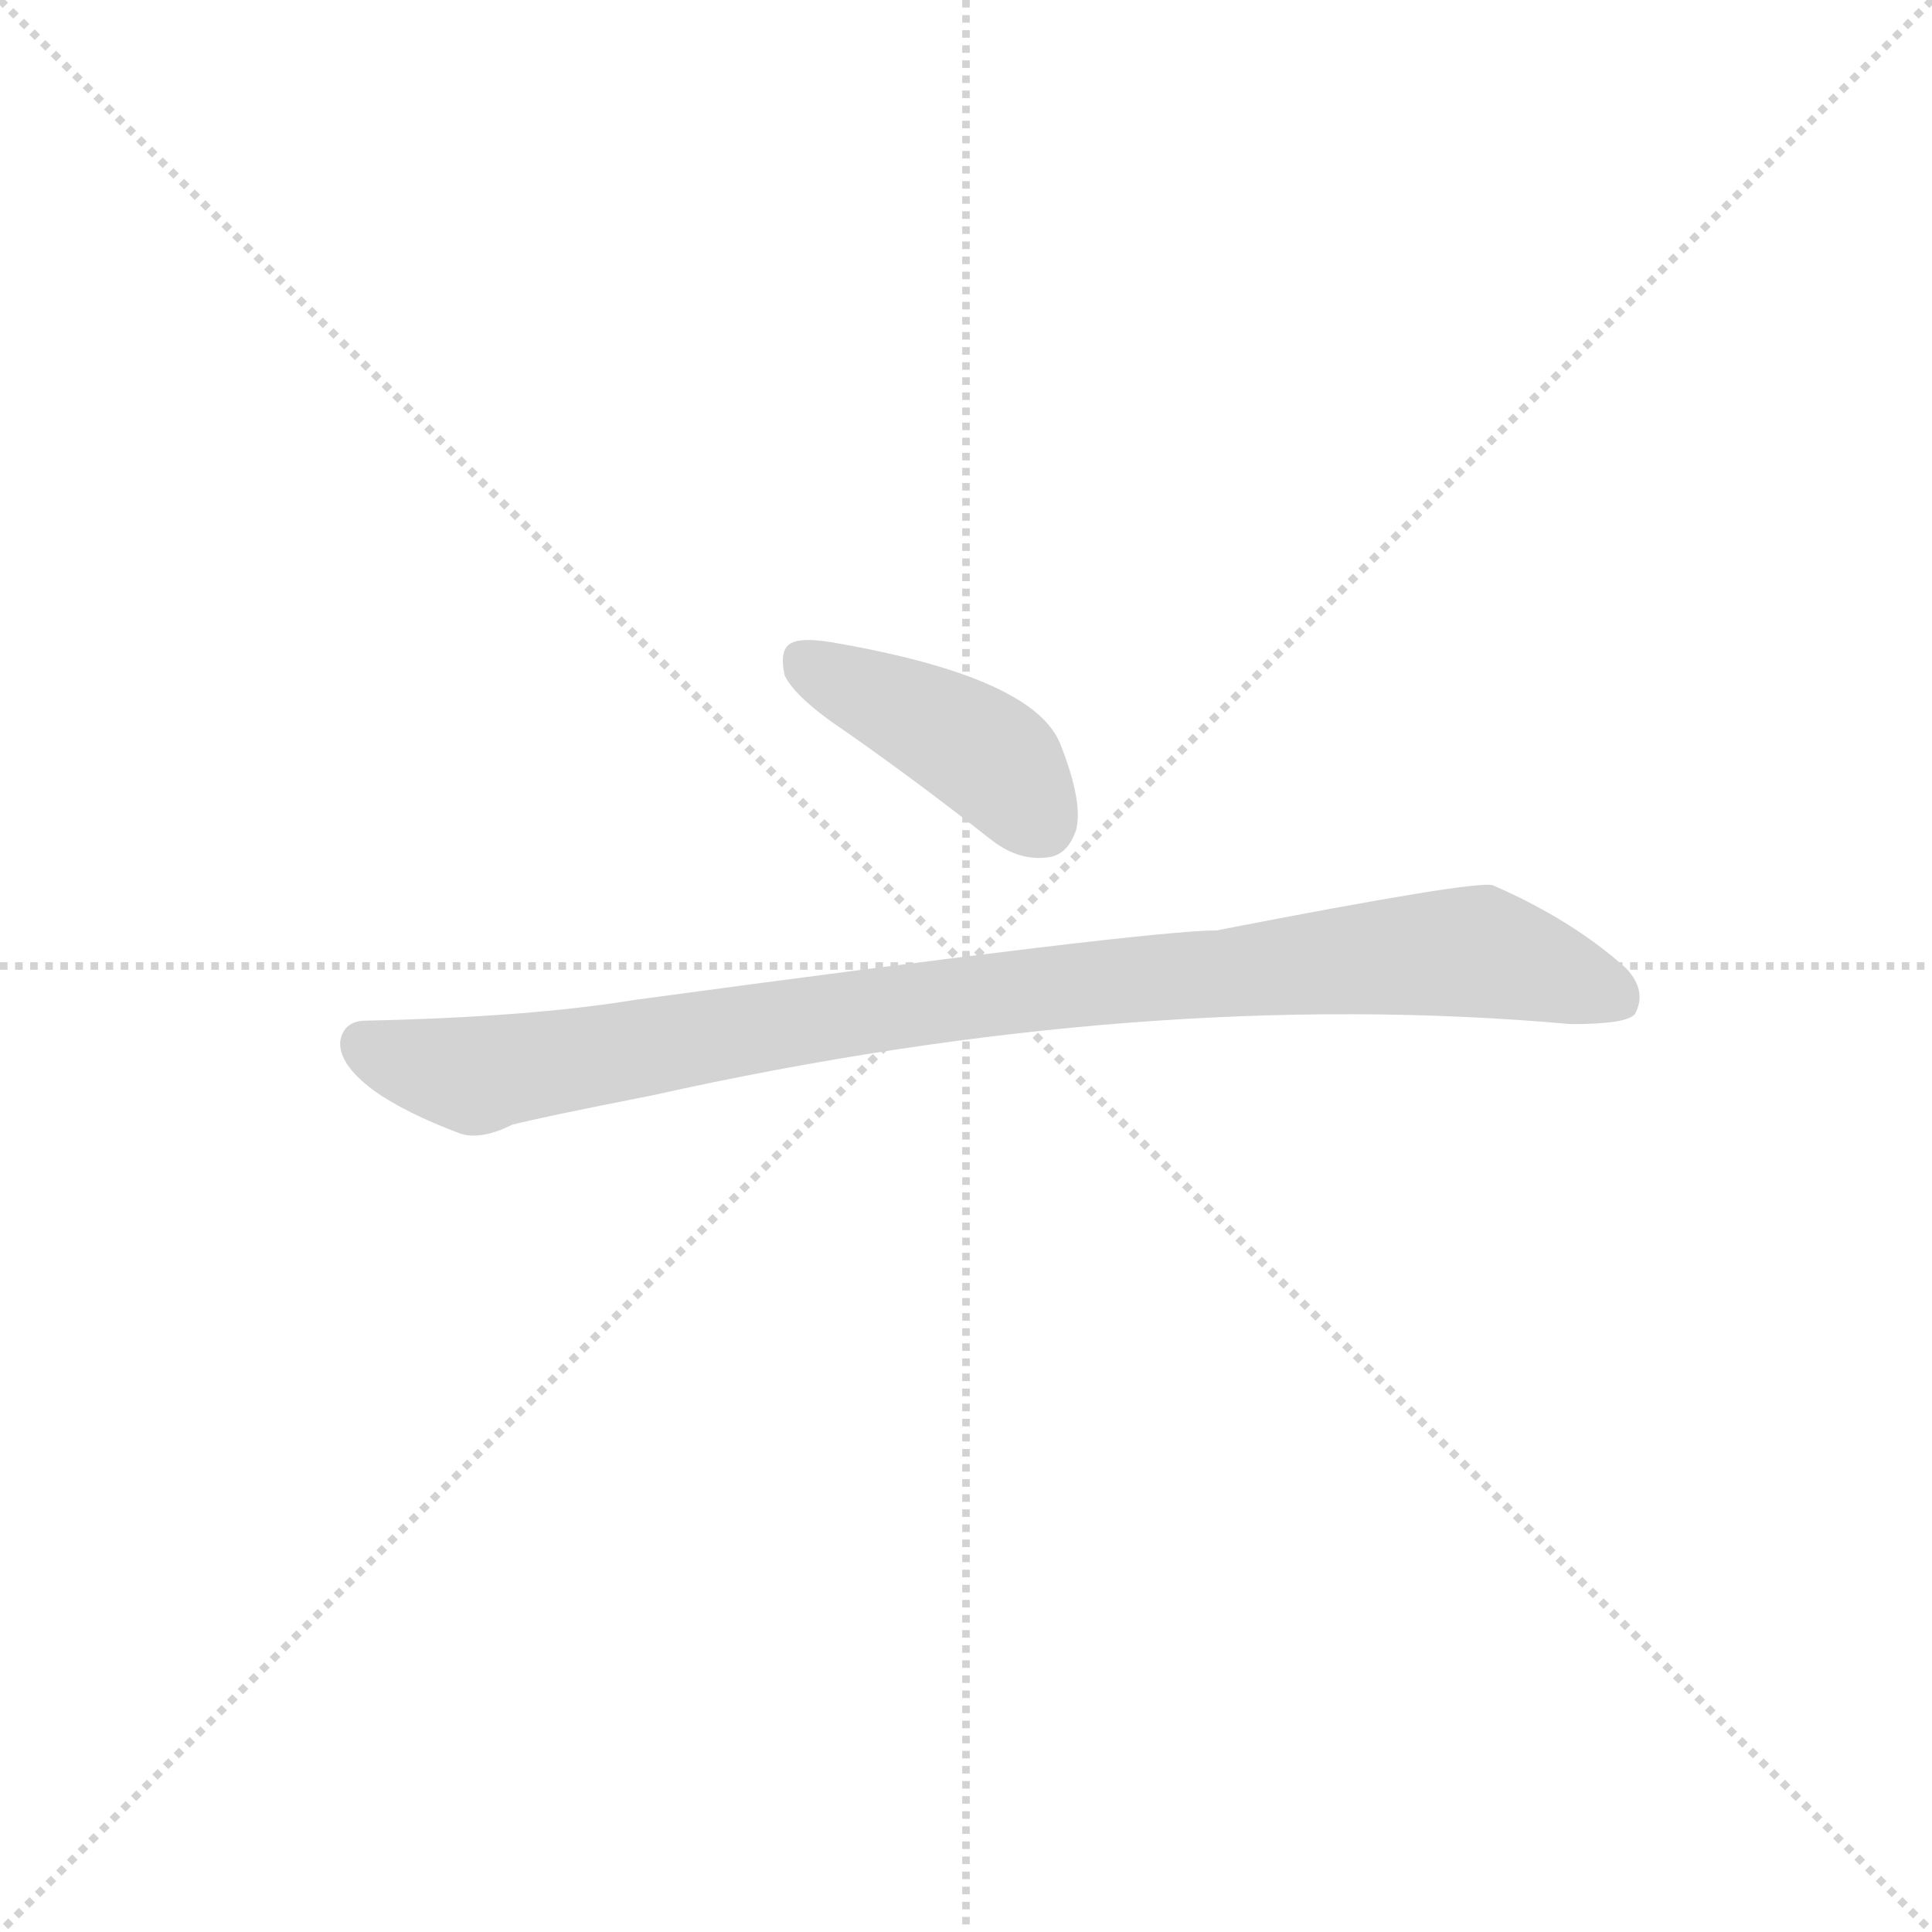 <svg version="1.1" viewBox="0 0 1024 1024" xmlns="http://www.w3.org/2000/svg">
  <g stroke="lightgray" stroke-dasharray="1,1" stroke-width="1" transform="scale(4, 4)">
    <line x1="0" y1="0" x2="256" y2="256"></line>
    <line x1="256" y1="0" x2="0" y2="256"></line>
    <line x1="128" y1="0" x2="128" y2="256"></line>
    <line x1="0" y1="128" x2="256" y2="128"></line>
  </g>
<g transform="scale(0.92, -0.92) translate(60, -900)">
   <style type="text/css">
    @keyframes keyframes0 {
      from {
       stroke: blue;
       stroke-dashoffset: 426;
       stroke-width: 128;
       }
       58% {
       animation-timing-function: step-end;
       stroke: blue;
       stroke-dashoffset: 0;
       stroke-width: 128;
       }
       to {
       stroke: black;
       stroke-width: 1024;
       }
       }
       #make-me-a-hanzi-animation-0 {
         animation: keyframes0 0.597s both;
         animation-delay: 0s;
         animation-timing-function: linear;
       }
    @keyframes keyframes1 {
      from {
       stroke: blue;
       stroke-dashoffset: 992;
       stroke-width: 128;
       }
       76% {
       animation-timing-function: step-end;
       stroke: blue;
       stroke-dashoffset: 0;
       stroke-width: 128;
       }
       to {
       stroke: black;
       stroke-width: 1024;
       }
       }
       #make-me-a-hanzi-animation-1 {
         animation: keyframes1 1.057s both;
         animation-delay: 0.597s;
         animation-timing-function: linear;
       }
</style>
<path d="M 428.0 478.0 Q 468.0 450.0 510.0 417.0 Q 526.0 404.0 543.0 406.0 Q 555.0 407.0 560.0 422.0 Q 564.0 438.0 551.0 471.0 Q 536.0 510.0 419.0 530.0 Q 401.0 533.0 395.0 529.0 Q 389.0 525.0 392.0 511.0 Q 398.0 498.0 428.0 478.0 Z" fill="lightgray"></path> 
<path d="M 316.0 269.0 Q 599.0 332.0 845.0 310.0 Q 878.0 310.0 882.0 316.0 Q 889.0 329.0 877.0 342.0 Q 846.0 370.0 800.0 390.0 Q 790.0 393.0 641.0 364.0 Q 602.0 364.0 306.0 324.0 Q 245.0 314.0 151.0 312.0 Q 138.0 312.0 136.0 300.0 Q 135.0 287.0 155.0 272.0 Q 173.0 259.0 205.0 247.0 Q 217.0 243.0 235.0 252.0 Q 250.0 256.0 316.0 269.0 Z" fill="lightgray"></path> 
      <clipPath id="make-me-a-hanzi-clip-0">
      <path d="M 428.0 478.0 Q 468.0 450.0 510.0 417.0 Q 526.0 404.0 543.0 406.0 Q 555.0 407.0 560.0 422.0 Q 564.0 438.0 551.0 471.0 Q 536.0 510.0 419.0 530.0 Q 401.0 533.0 395.0 529.0 Q 389.0 525.0 392.0 511.0 Q 398.0 498.0 428.0 478.0 Z" fill="lightgray"></path>
      </clipPath>
      <path clip-path="url(#make-me-a-hanzi-clip-0)" d="M 402.0 521.0 L 508.0 465.0 L 540.0 426.0 " fill="none" id="make-me-a-hanzi-animation-0" stroke-dasharray="298 596" stroke-linecap="round"></path>

      <clipPath id="make-me-a-hanzi-clip-1">
      <path d="M 316.0 269.0 Q 599.0 332.0 845.0 310.0 Q 878.0 310.0 882.0 316.0 Q 889.0 329.0 877.0 342.0 Q 846.0 370.0 800.0 390.0 Q 790.0 393.0 641.0 364.0 Q 602.0 364.0 306.0 324.0 Q 245.0 314.0 151.0 312.0 Q 138.0 312.0 136.0 300.0 Q 135.0 287.0 155.0 272.0 Q 173.0 259.0 205.0 247.0 Q 217.0 243.0 235.0 252.0 Q 250.0 256.0 316.0 269.0 Z" fill="lightgray"></path>
      </clipPath>
      <path clip-path="url(#make-me-a-hanzi-clip-1)" d="M 149.0 299.0 L 173.0 288.0 L 215.0 281.0 L 441.0 319.0 L 761.0 351.0 L 806.0 349.0 L 873.0 324.0 " fill="none" id="make-me-a-hanzi-animation-1" stroke-dasharray="864 1728" stroke-linecap="round"></path>

</g>
</svg>
